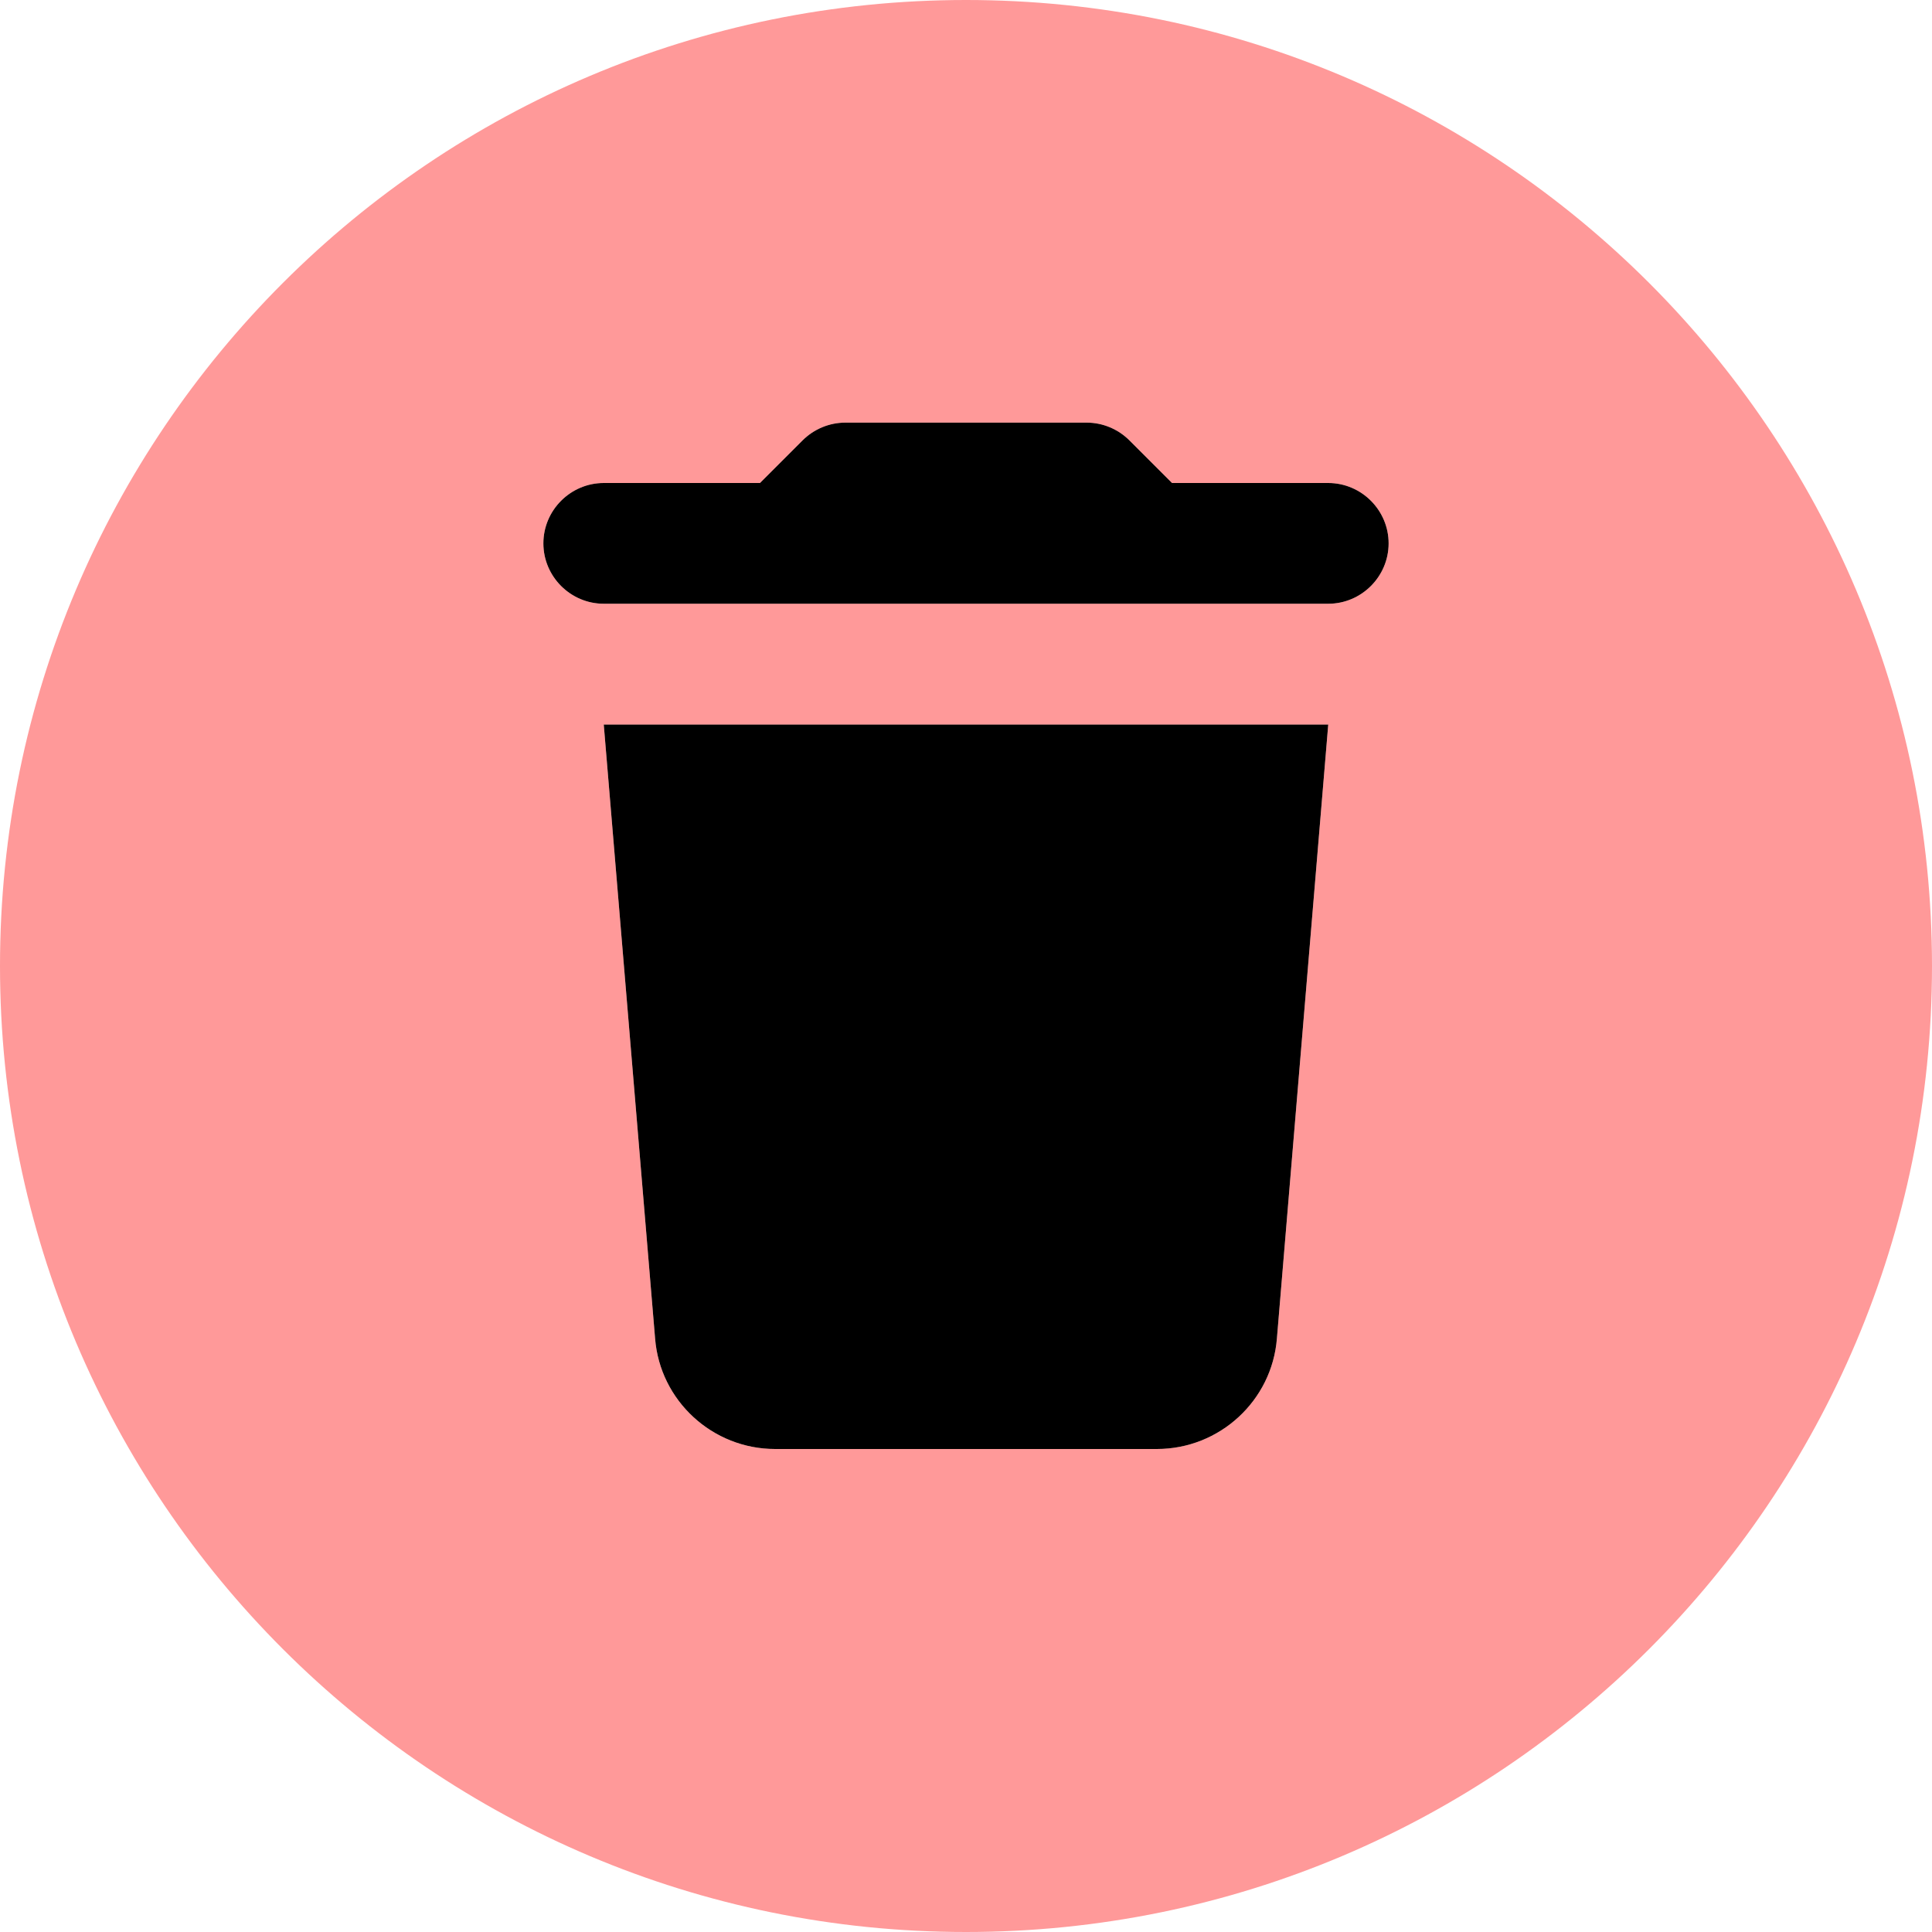 <svg width="28" height="28" viewBox="0 0 28 28" fill="none" xmlns="http://www.w3.org/2000/svg">
<path d="M11.632 6.382C11.796 6.218 12.02 6.125 12.25 6.125H15.75C15.98 6.125 16.204 6.218 16.368 6.382L16.986 7H19.25C19.731 7 20.125 7.394 20.125 7.875C20.125 8.356 19.731 8.75 19.25 8.75H8.75C8.269 8.75 7.875 8.356 7.875 7.875C7.875 7.394 8.269 7 8.75 7H11.014L11.632 6.382ZM19.25 10.5L18.506 19.398C18.435 20.3 17.675 21 16.767 21H11.233C10.325 21 9.565 20.3 9.494 19.398L8.75 10.5H19.25Z" fill="black"/>
<path opacity="0.4" d="M0 14C0 6.267 6.267 0 14 0C21.733 0 28 6.267 28 14C28 21.733 21.733 28 14 28C6.267 28 0 21.733 0 14ZM8.75 7C8.269 7 7.875 7.394 7.875 7.875C7.875 8.356 8.269 8.75 8.75 8.75H19.25C19.731 8.75 20.125 8.356 20.125 7.875C20.125 7.394 19.731 7 19.25 7H16.986L16.368 6.382C16.204 6.218 15.98 6.125 15.75 6.125H12.25C12.02 6.125 11.796 6.218 11.632 6.382L11.014 7H8.75ZM8.75 10.5L9.494 19.398C9.565 20.3 10.325 21 11.233 21H16.767C17.675 21 18.435 20.3 18.506 19.398L19.25 10.5H8.75Z" fill="#FF0101"/>
</svg>
